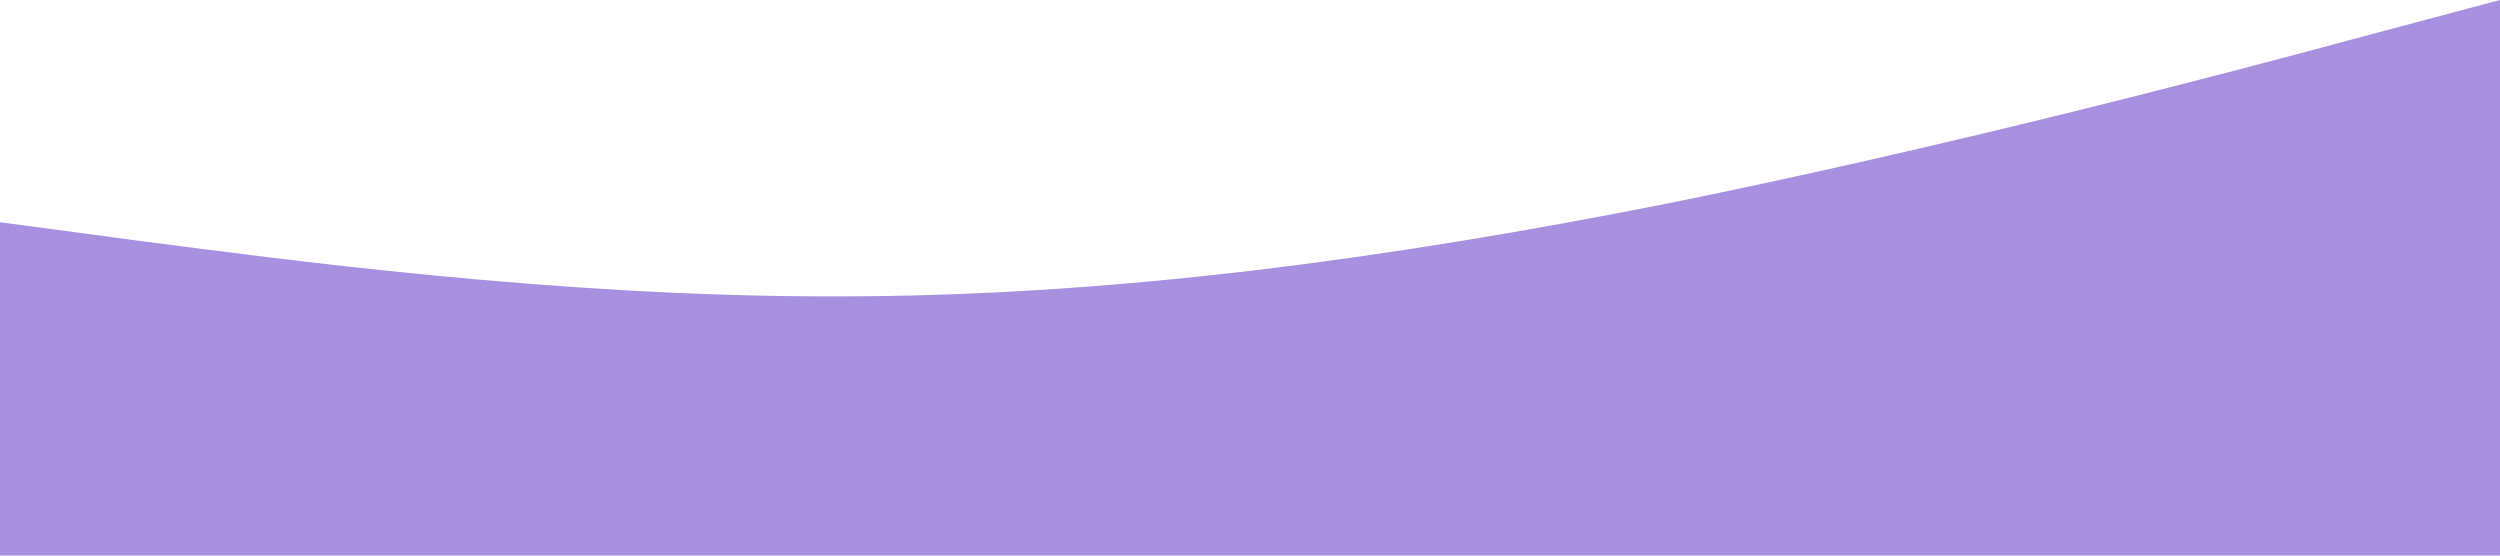 <?xml version="1.0" standalone="no"?><svg xmlns="http://www.w3.org/2000/svg" viewBox="0 0 1440 320"><path fill="#A790E0" fill-opacity="1" d="M0,128L80,138.7C160,149,320,171,480,170.7C640,171,800,149,960,117.3C1120,85,1280,43,1360,21.3L1440,0L1440,320L1360,320C1280,320,1120,320,960,320C800,320,640,320,480,320C320,320,160,320,80,320L0,320Z"></path></svg>